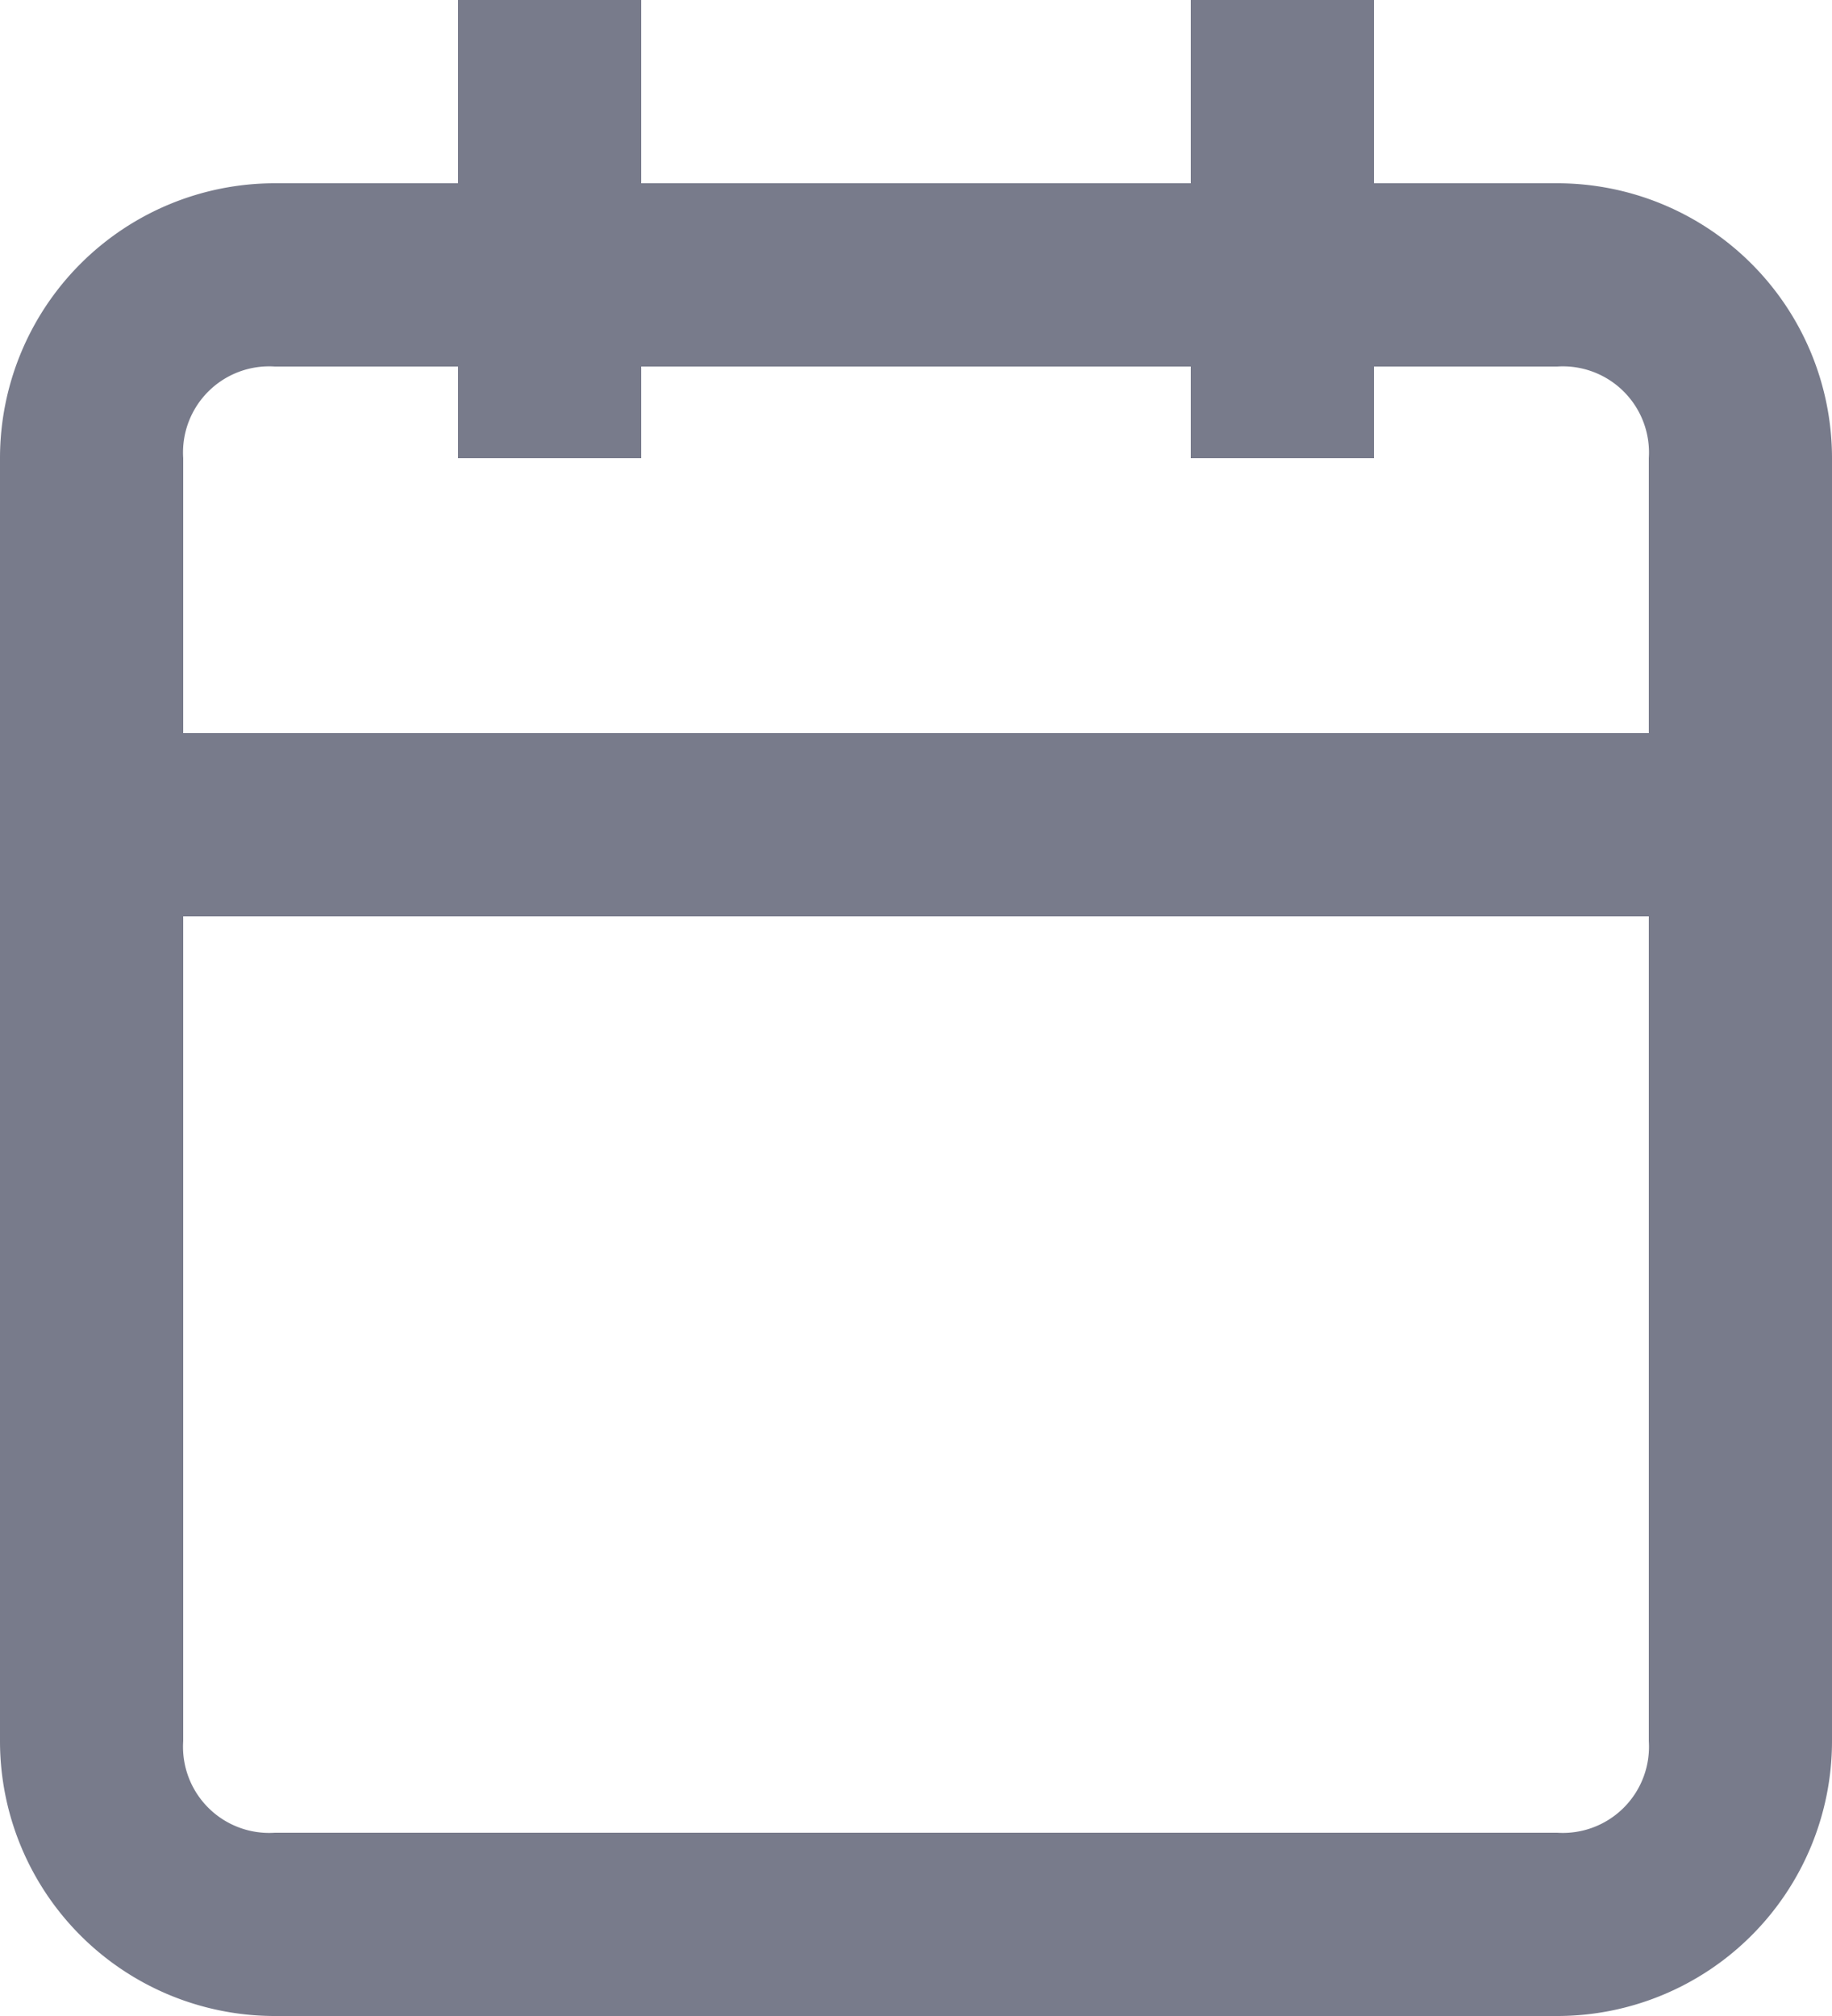 <svg xmlns="http://www.w3.org/2000/svg" viewBox="0 0 20 22"><defs><style>.cls-1{fill:#787b8b;}</style></defs><g id="Layer_2" data-name="Layer 2"><g id="Layer_1-2" data-name="Layer 1"><path class="cls-1" d="M17,22H3a3,3,0,0,1-3-3V5A3,3,0,0,1,3,2H17a3,3,0,0,1,3,3V19A3,3,0,0,1,17,22ZM3,4A.94.94,0,0,0,2,5V19a.94.94,0,0,0,1,1H17a.94.94,0,0,0,1-1V5a.94.94,0,0,0-1-1Z"/><rect class="cls-1" x="13" width="2" height="5"/><rect class="cls-1" x="5" width="2" height="5"/><rect class="cls-1" x="1" y="8" width="18" height="2"/></g></g></svg>